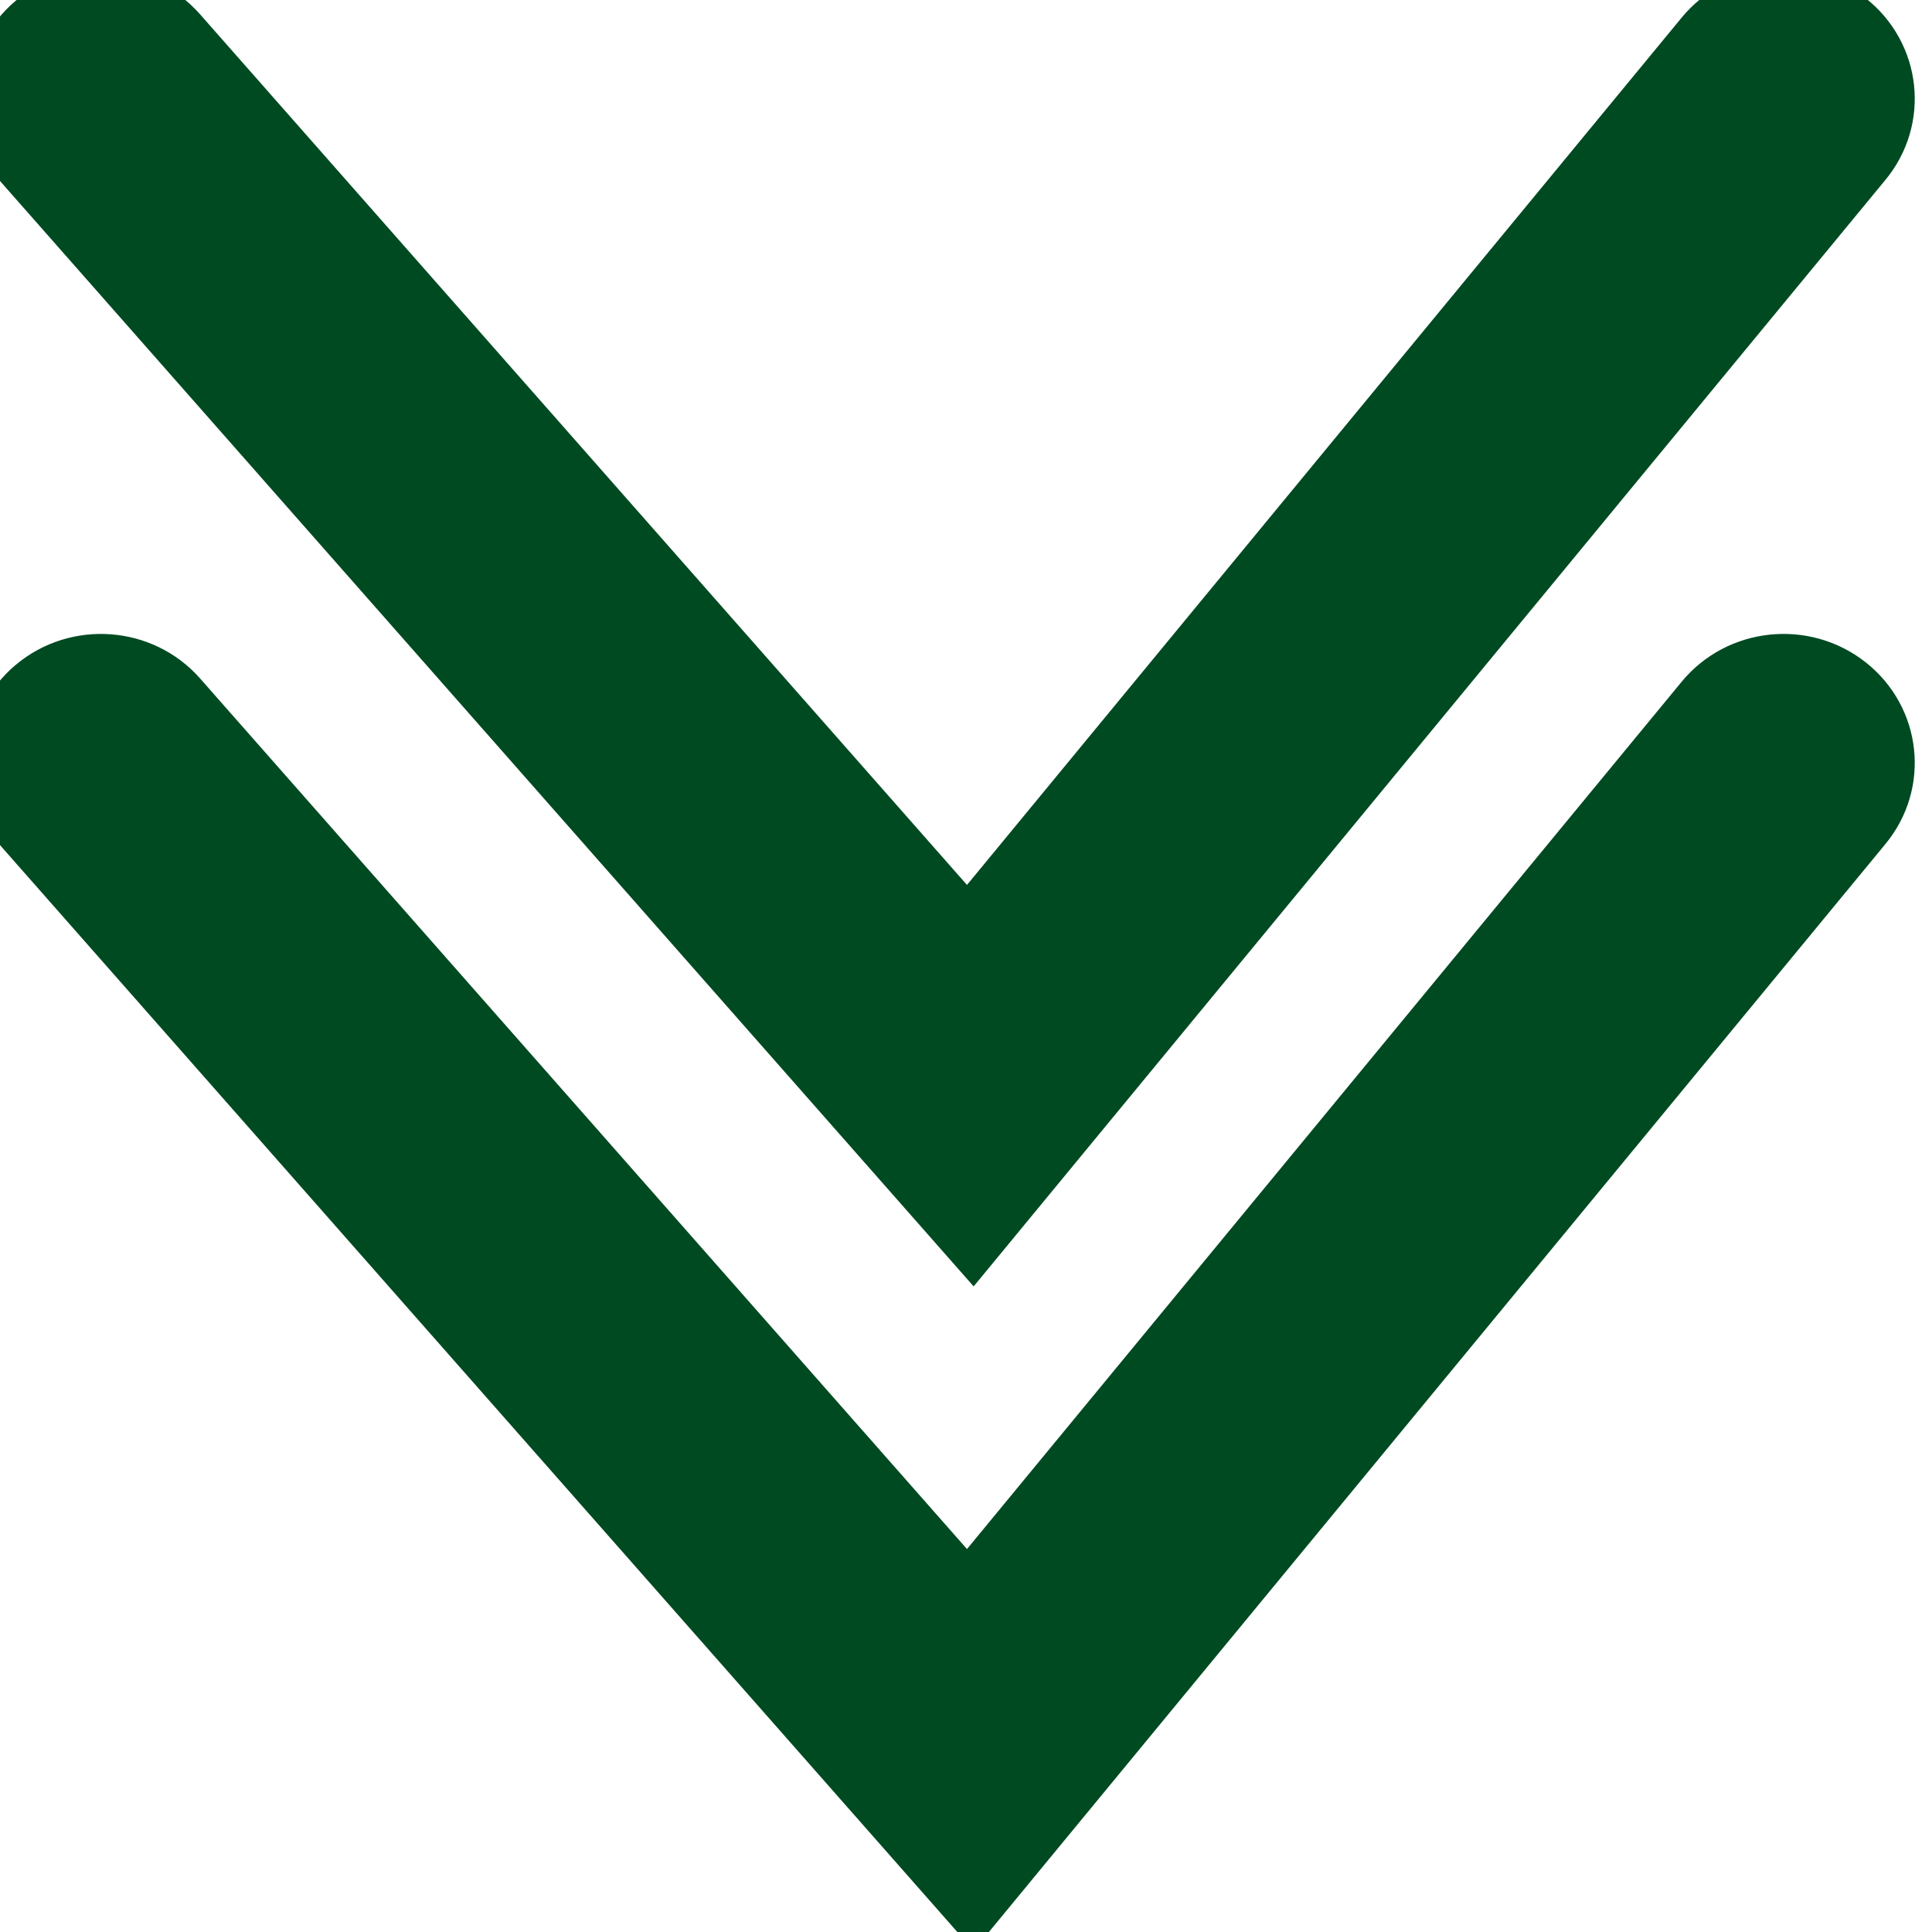 <svg width="32" height="32" viewBox="0 0 32 32" fill="none" xmlns="http://www.w3.org/2000/svg">
<path fill-rule="evenodd" clip-rule="evenodd" d="M30.591 0.362C31.31 0.928 31.424 1.957 30.844 2.66L16.114 20.536L0.405 2.701C-0.198 2.017 -0.119 0.985 0.581 0.396C1.281 -0.193 2.337 -0.116 2.939 0.568L16.029 15.428L28.24 0.609C28.819 -0.094 29.872 -0.205 30.591 0.362Z" fill="#004A22"/>
<path fill-rule="evenodd" clip-rule="evenodd" d="M30.591 0.362C31.31 0.928 31.424 1.957 30.844 2.66L16.114 20.536L0.405 2.701C-0.198 2.017 -0.119 0.985 0.581 0.396C1.281 -0.193 2.337 -0.116 2.939 0.568L16.029 15.428L28.24 0.609C28.819 -0.094 29.872 -0.205 30.591 0.362Z" fill="#004A22"/>
<path fill-rule="evenodd" clip-rule="evenodd" d="M30.591 0.362C31.31 0.928 31.424 1.957 30.844 2.66L16.114 20.536L0.405 2.701C-0.198 2.017 -0.119 0.985 0.581 0.396C1.281 -0.193 2.337 -0.116 2.939 0.568L16.029 15.428L28.24 0.609C28.819 -0.094 29.872 -0.205 30.591 0.362Z" stroke="#004A22"/>
<path fill-rule="evenodd" clip-rule="evenodd" d="M30.591 11.362C31.31 11.928 31.424 12.957 30.844 13.66L16.114 31.536L0.405 13.701C-0.198 13.017 -0.119 11.985 0.581 11.396C1.281 10.807 2.337 10.884 2.939 11.568L16.029 26.428L28.24 11.609C28.819 10.906 29.872 10.795 30.591 11.362Z" fill="#004A22"/>
<path fill-rule="evenodd" clip-rule="evenodd" d="M30.591 11.362C31.31 11.928 31.424 12.957 30.844 13.66L16.114 31.536L0.405 13.701C-0.198 13.017 -0.119 11.985 0.581 11.396C1.281 10.807 2.337 10.884 2.939 11.568L16.029 26.428L28.24 11.609C28.819 10.906 29.872 10.795 30.591 11.362Z" fill="#004A22"/>
<path fill-rule="evenodd" clip-rule="evenodd" d="M30.591 11.362C31.31 11.928 31.424 12.957 30.844 13.66L16.114 31.536L0.405 13.701C-0.198 13.017 -0.119 11.985 0.581 11.396C1.281 10.807 2.337 10.884 2.939 11.568L16.029 26.428L28.24 11.609C28.819 10.906 29.872 10.795 30.591 11.362Z" stroke="#004A22"/>
</svg>
